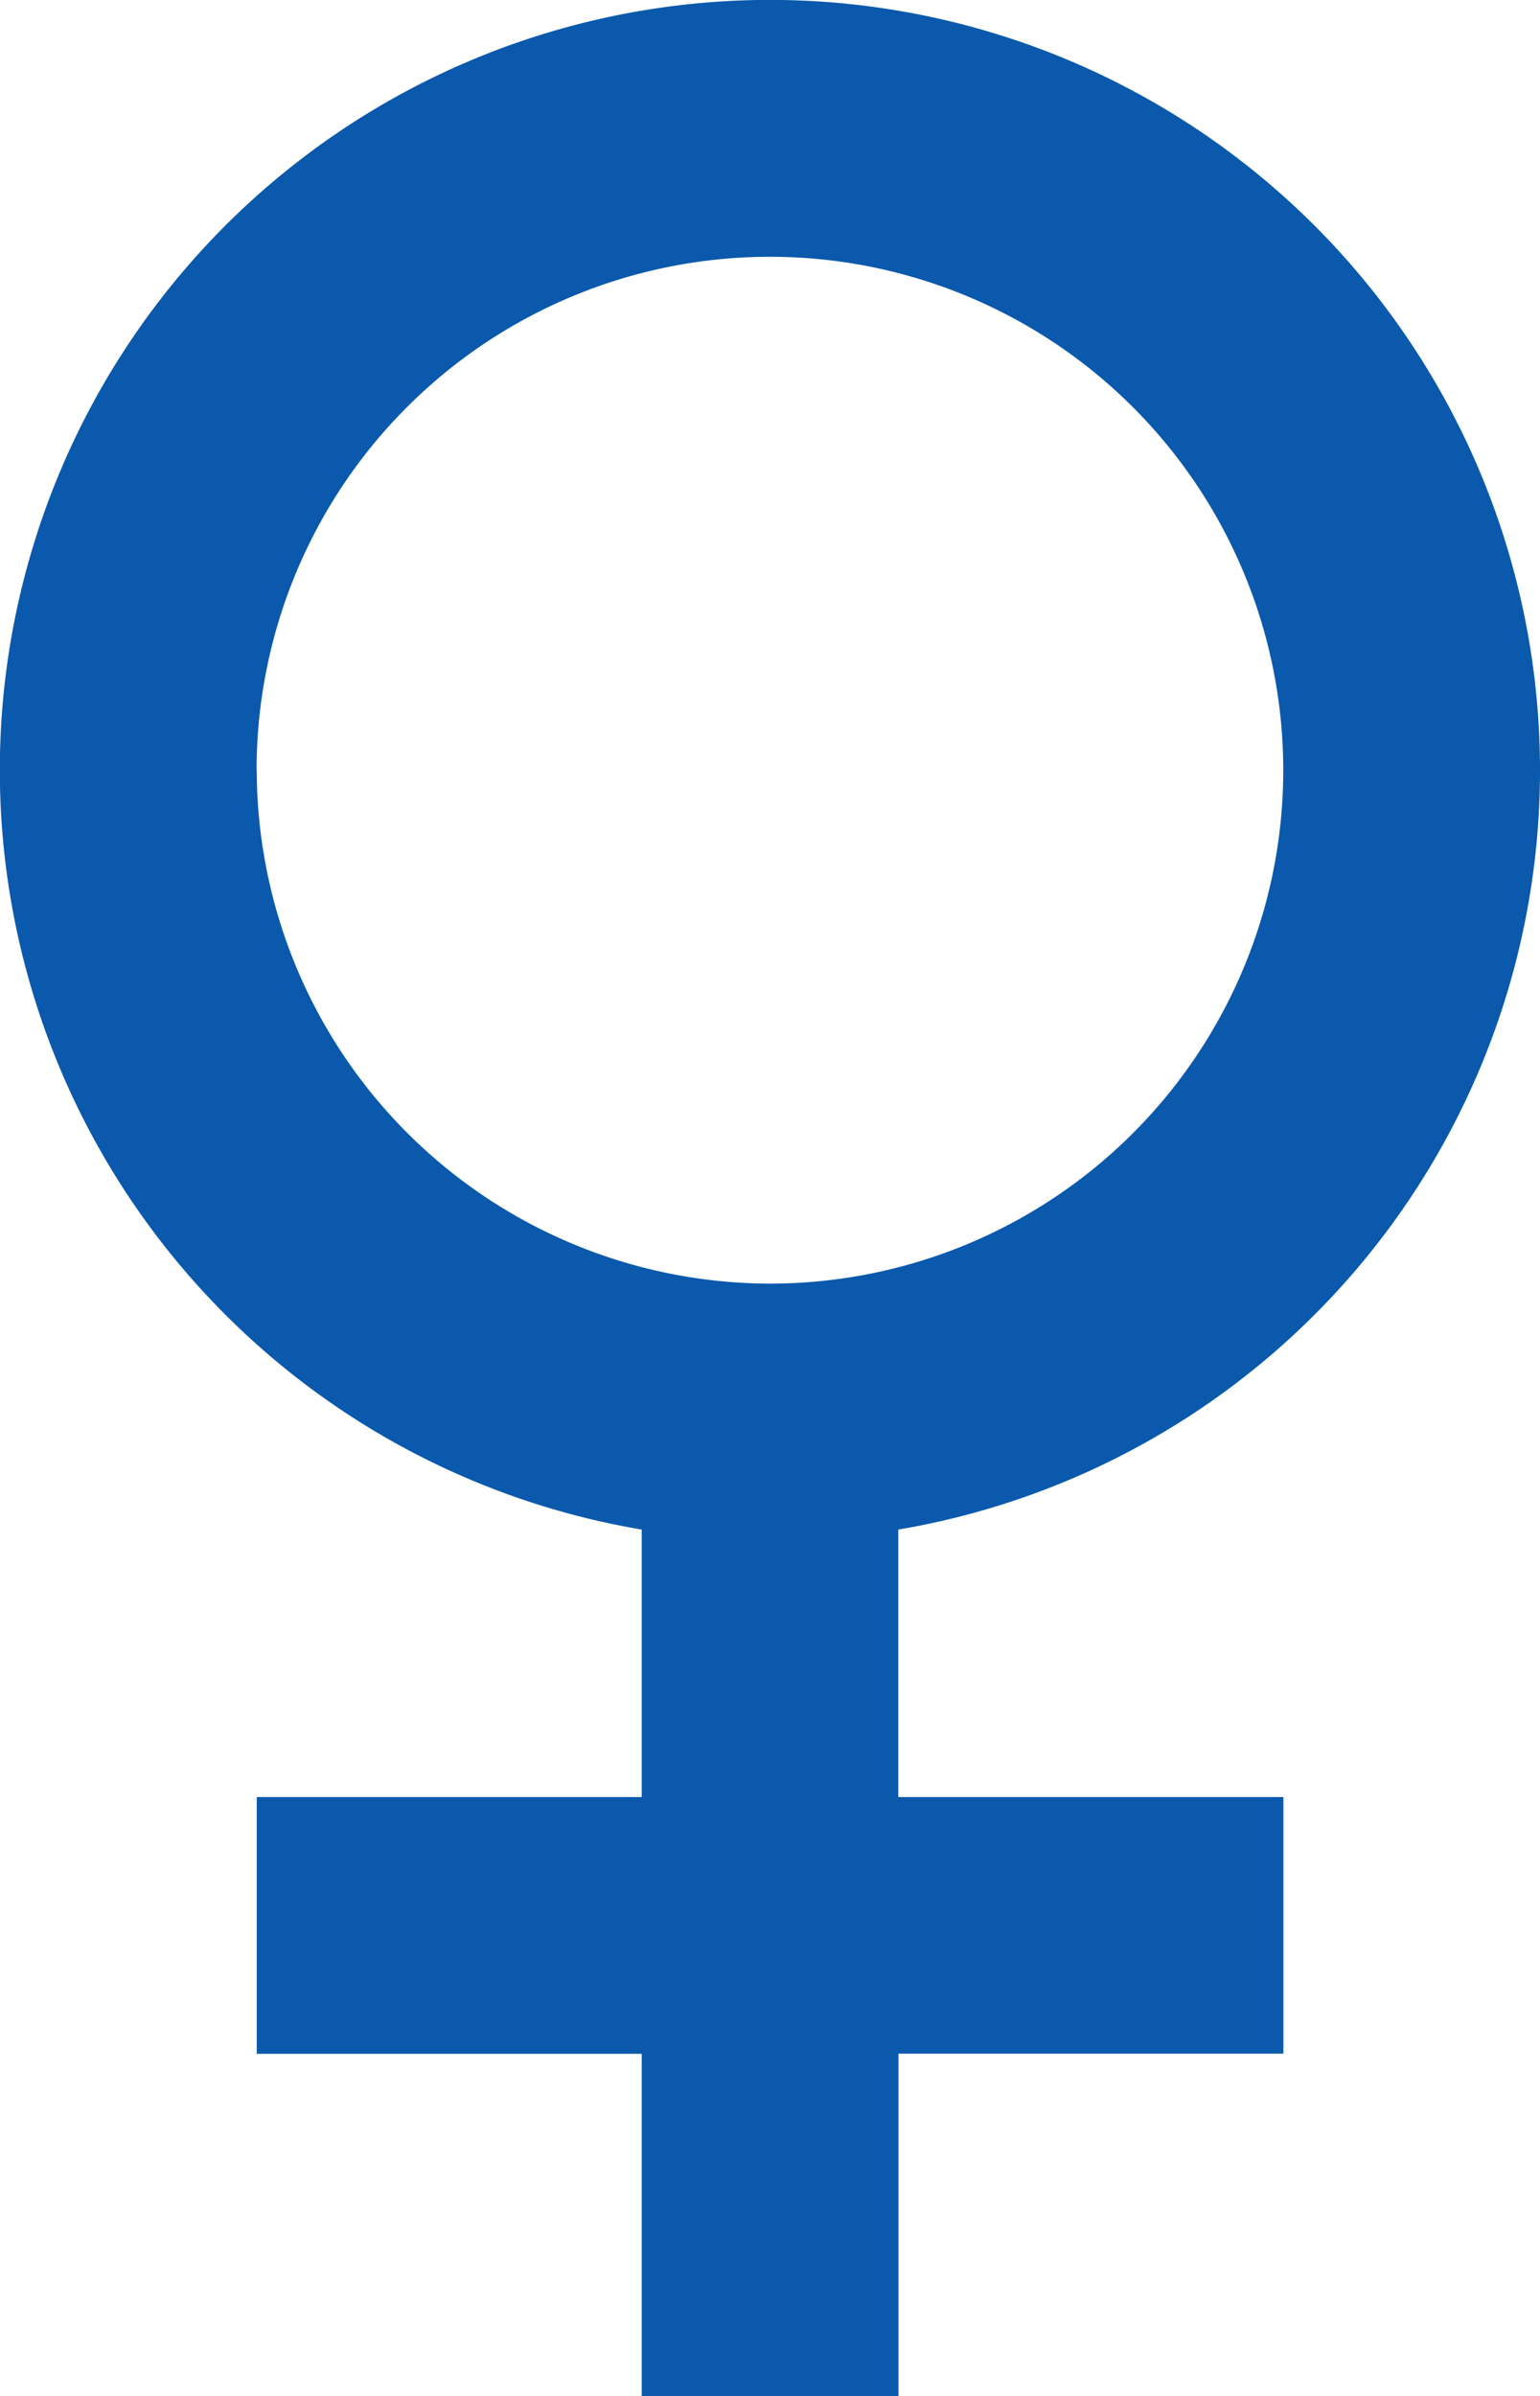 <svg xmlns="http://www.w3.org/2000/svg" width="9.381" height="14.593" viewBox="0 0 9.381 14.593">
  <path id="Icon_ionic-md-female" data-name="Icon ionic-md-female" d="M17.256,6.941a4.691,4.691,0,1,0-5.472,4.625v1.629H9.439v1.564h2.345v2.085h1.564V14.758h2.345V13.195H13.347V11.566A4.69,4.69,0,0,0,17.256,6.941Zm-7.818,0a3.127,3.127,0,1,1,3.127,3.127A3.132,3.132,0,0,1,9.439,6.941Z" transform="translate(-7.875 -2.25)" fill="#0a59ac"/>
</svg>
